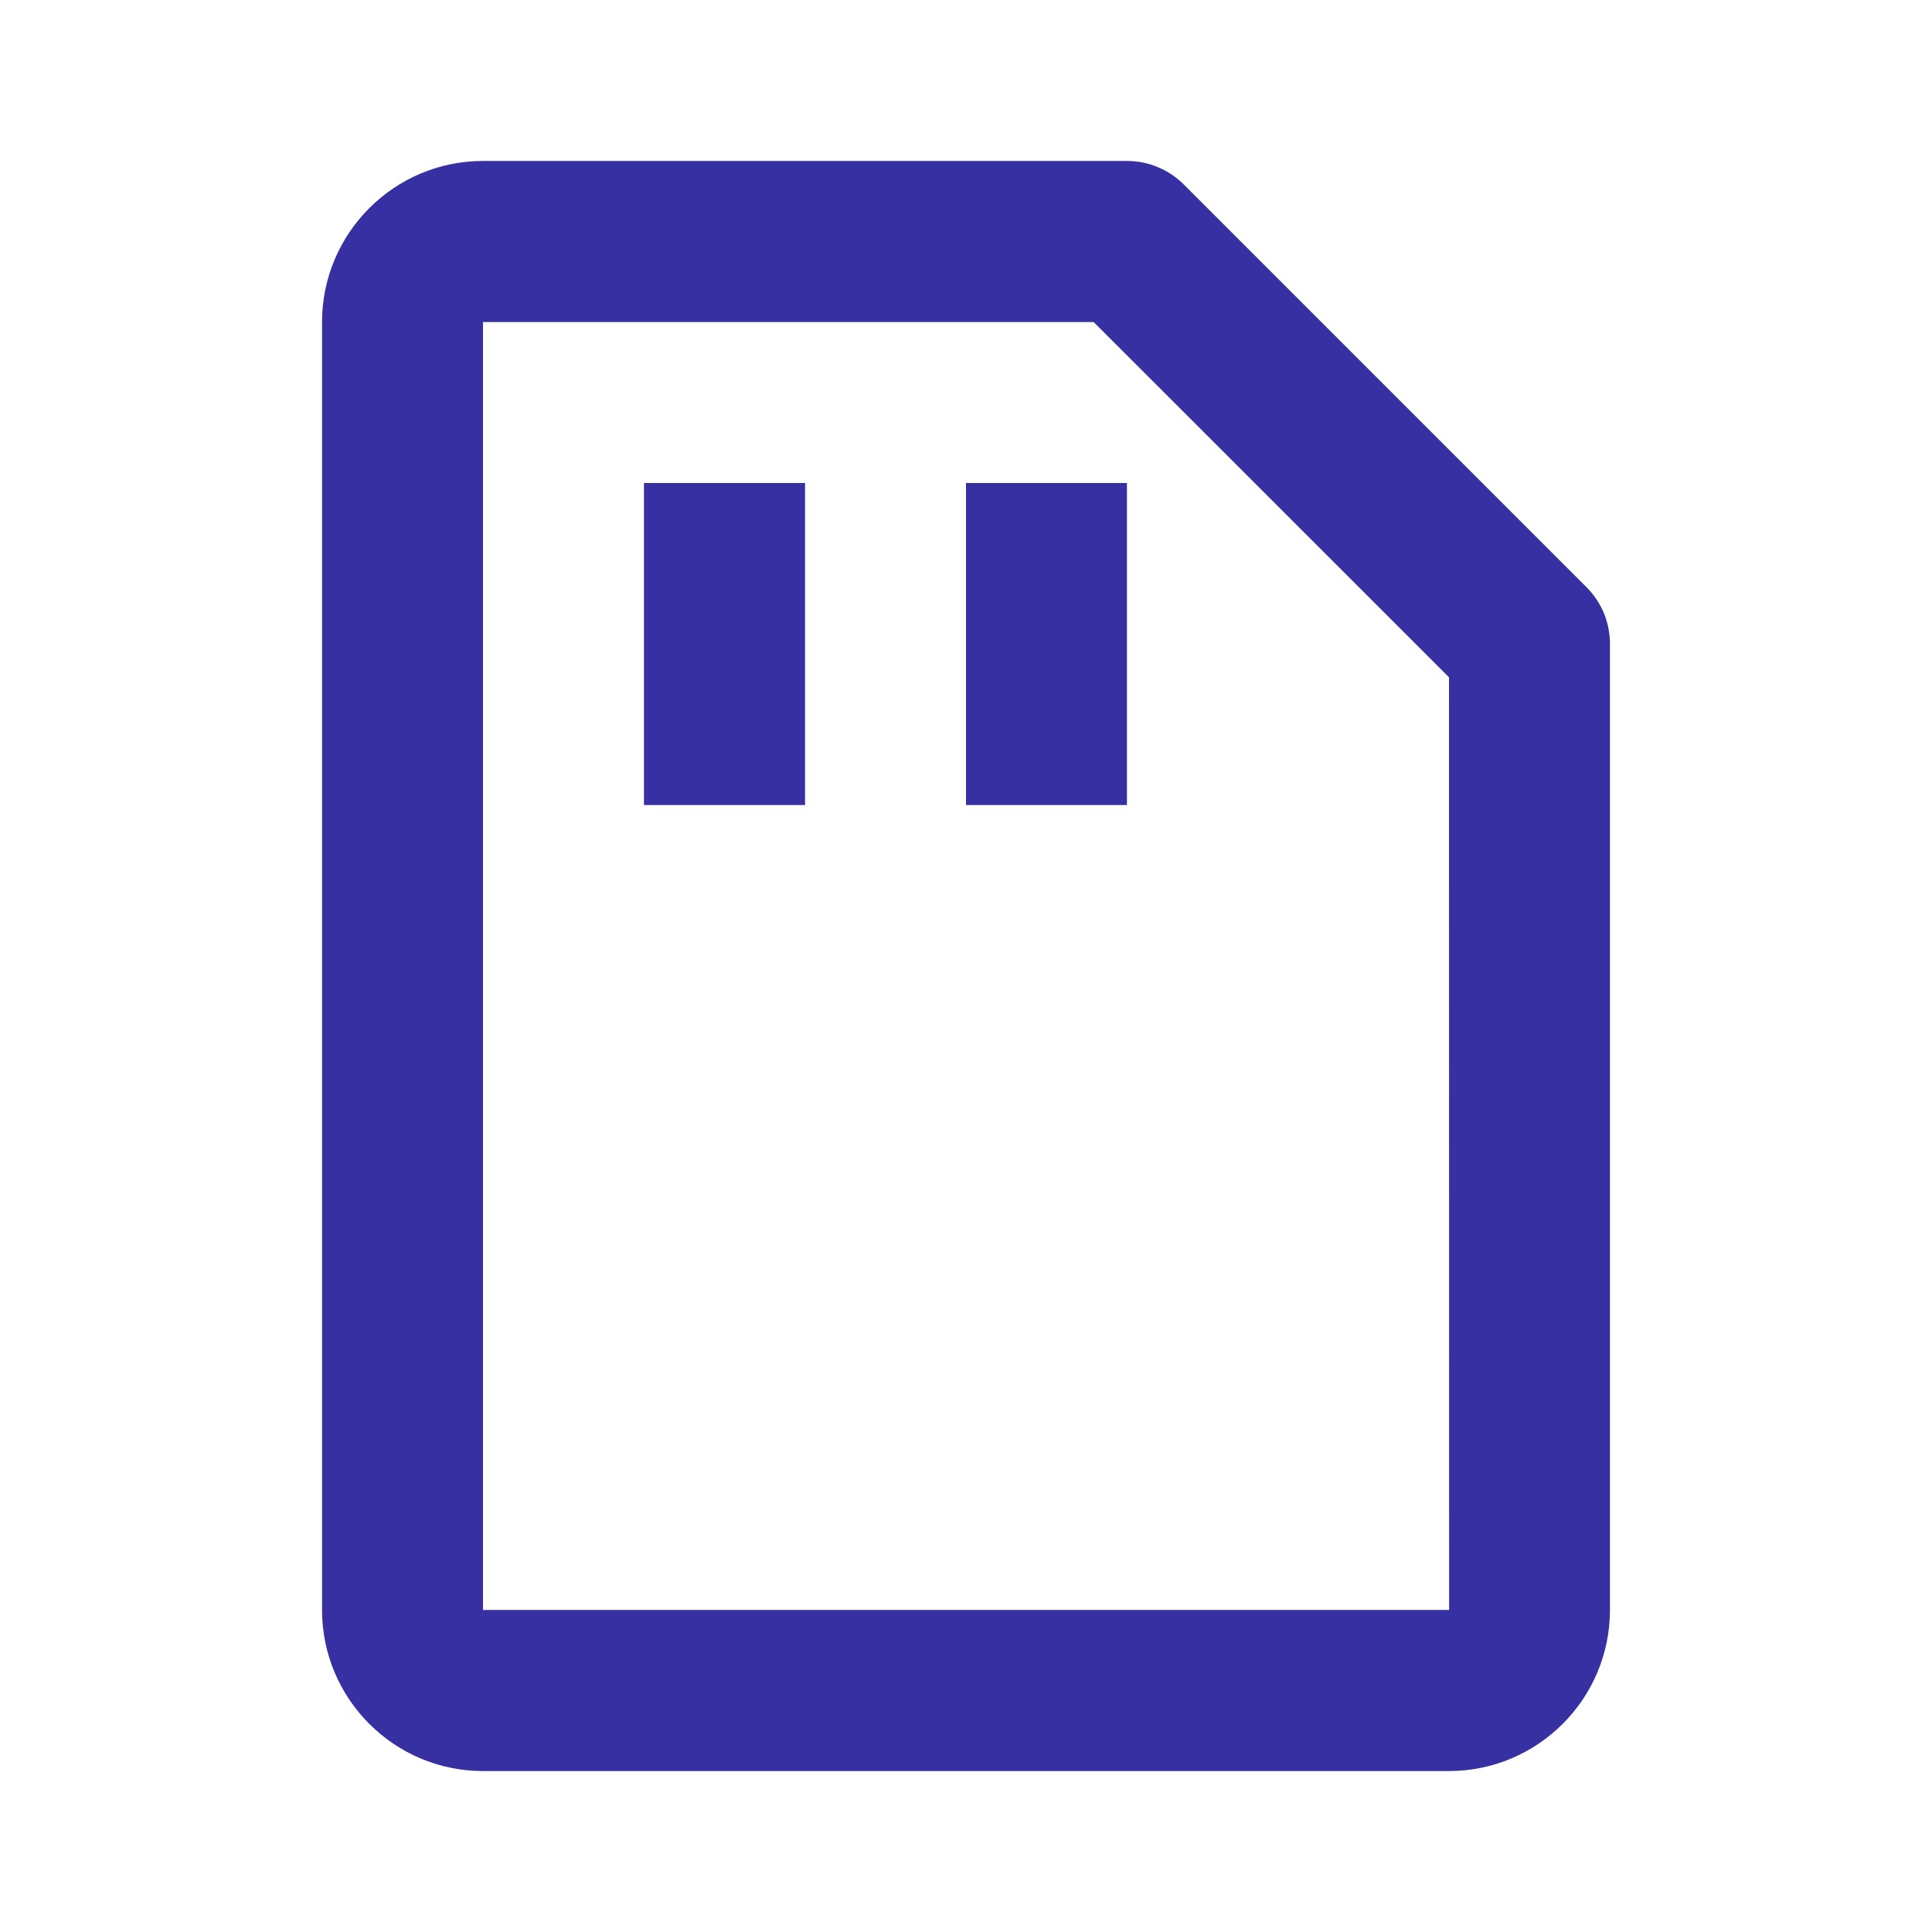 <svg width="16" height="16" viewBox="0 0 16 16" fill="none" xmlns="http://www.w3.org/2000/svg">
<path d="M2.667 2.667V13.333C2.667 14.069 3.265 14.667 4 14.667H12C12.735 14.667 13.333 14.069 13.333 13.333V5.333C13.333 5.246 13.316 5.159 13.283 5.078C13.249 4.997 13.2 4.924 13.138 4.862L9.805 1.529C9.743 1.467 9.669 1.417 9.588 1.384C9.508 1.35 9.421 1.333 9.333 1.333H4C3.265 1.333 2.667 1.931 2.667 2.667ZM12 5.609L12.001 13.333H4V2.667H9.057L12 5.609Z" fill="#3730A3"/>
<path d="M5.333 4H6.667V6.667H5.333V4ZM8 4H9.333V6.667H8V4Z" fill="#3730A3"/>
</svg>
